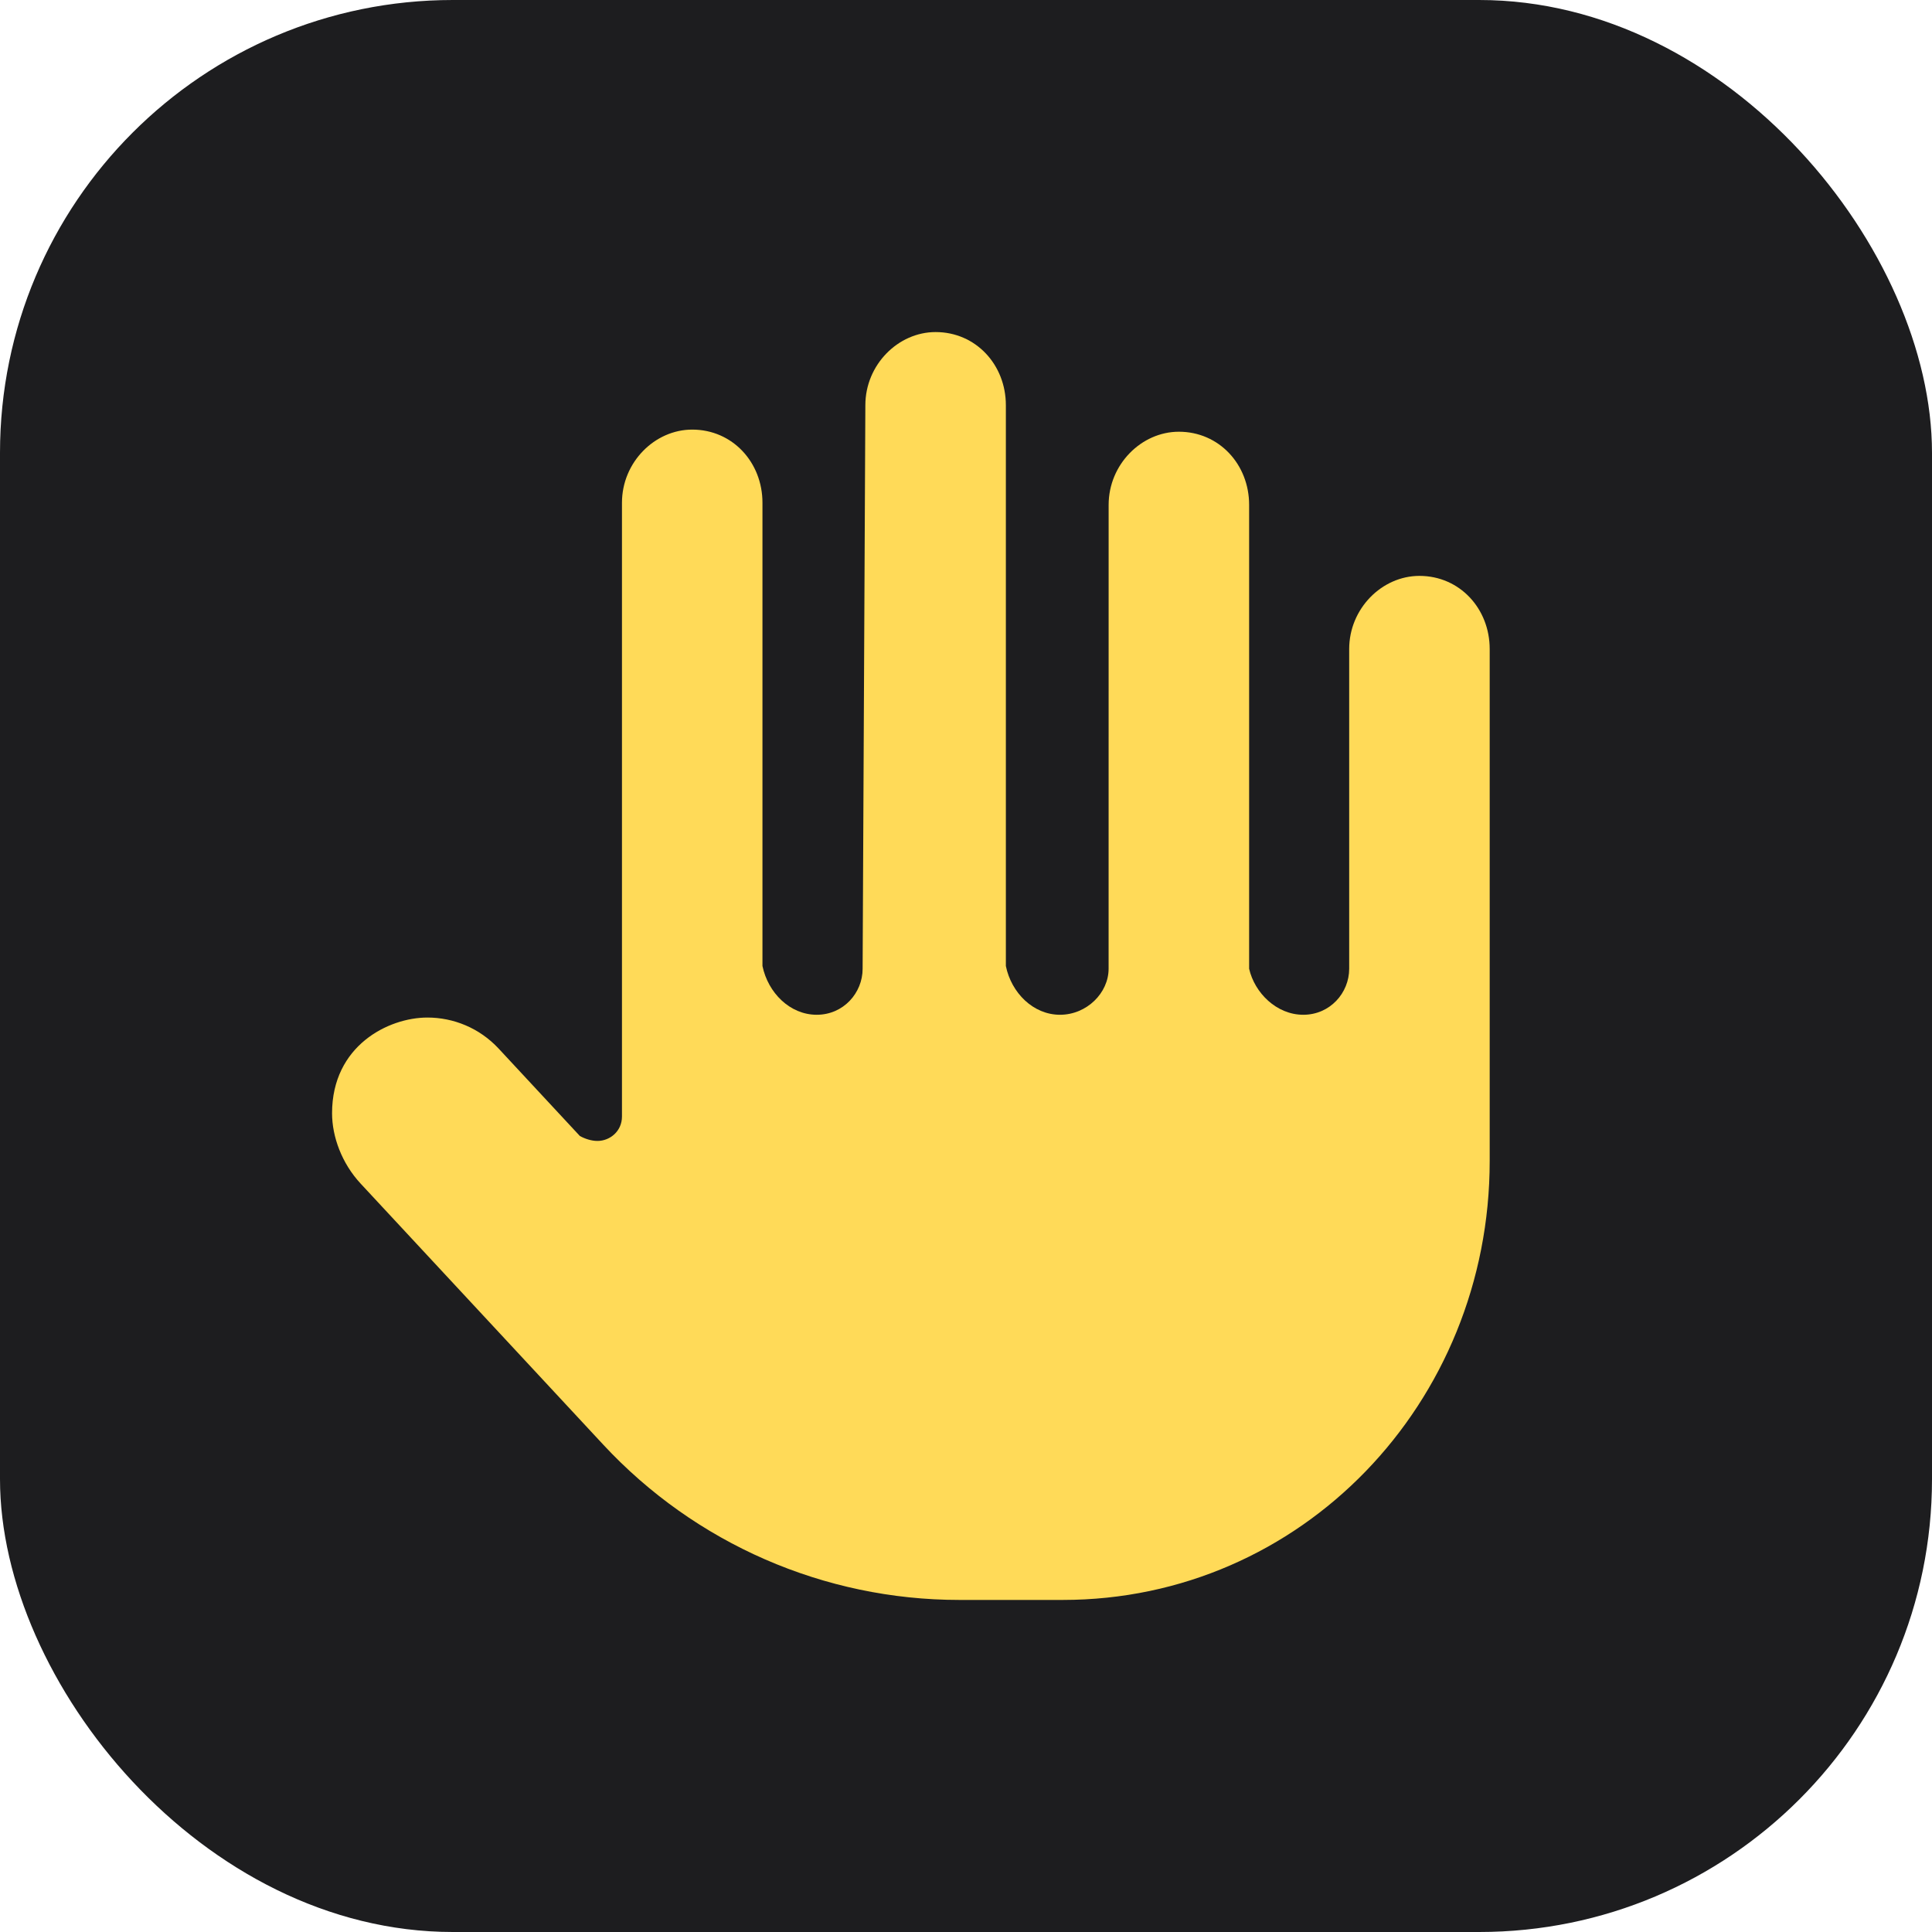 <svg width="128" height="128" viewBox="0 0 128 128" fill="none" xmlns="http://www.w3.org/2000/svg">
<rect width="128" height="128" rx="30" fill="#1D1D1F"/>
<path d="M98.696 76.923C98.696 92.958 86.226 106 70.408 106H63.558C54.61 106 46.064 102.272 39.965 95.71L23.895 78.419C22.645 77.075 22 75.31 22 73.755C22 69.28 25.733 67.415 28.316 67.415C30.041 67.415 31.762 68.104 33.035 69.47L38.418 75.263C38.756 75.449 39.179 75.59 39.582 75.59C40.409 75.59 41.207 74.95 41.207 73.972V33.308C41.207 30.632 43.373 28.462 45.861 28.462C48.531 28.462 50.515 30.632 50.515 33.308V64C50.885 65.777 52.336 67.231 54.109 67.231C55.882 67.231 57.151 65.784 57.151 64.182L57.332 26.846C57.332 24.171 59.498 22 61.986 22C64.656 22 66.641 24.171 66.641 26.846V64C67.003 65.777 68.454 67.231 70.227 67.231C72 67.231 73.448 65.784 73.448 64.182L73.45 33.449C73.45 30.774 75.616 28.603 78.104 28.603C80.774 28.603 82.758 30.774 82.758 33.449V64.182C83.121 65.777 84.572 67.231 86.345 67.231C88.118 67.231 89.387 65.784 89.387 64.182V43C89.387 40.325 91.553 38.154 94.041 38.154C96.711 38.154 98.696 40.325 98.696 43V76.923Z" fill="#FFDA58"/>
</svg>
